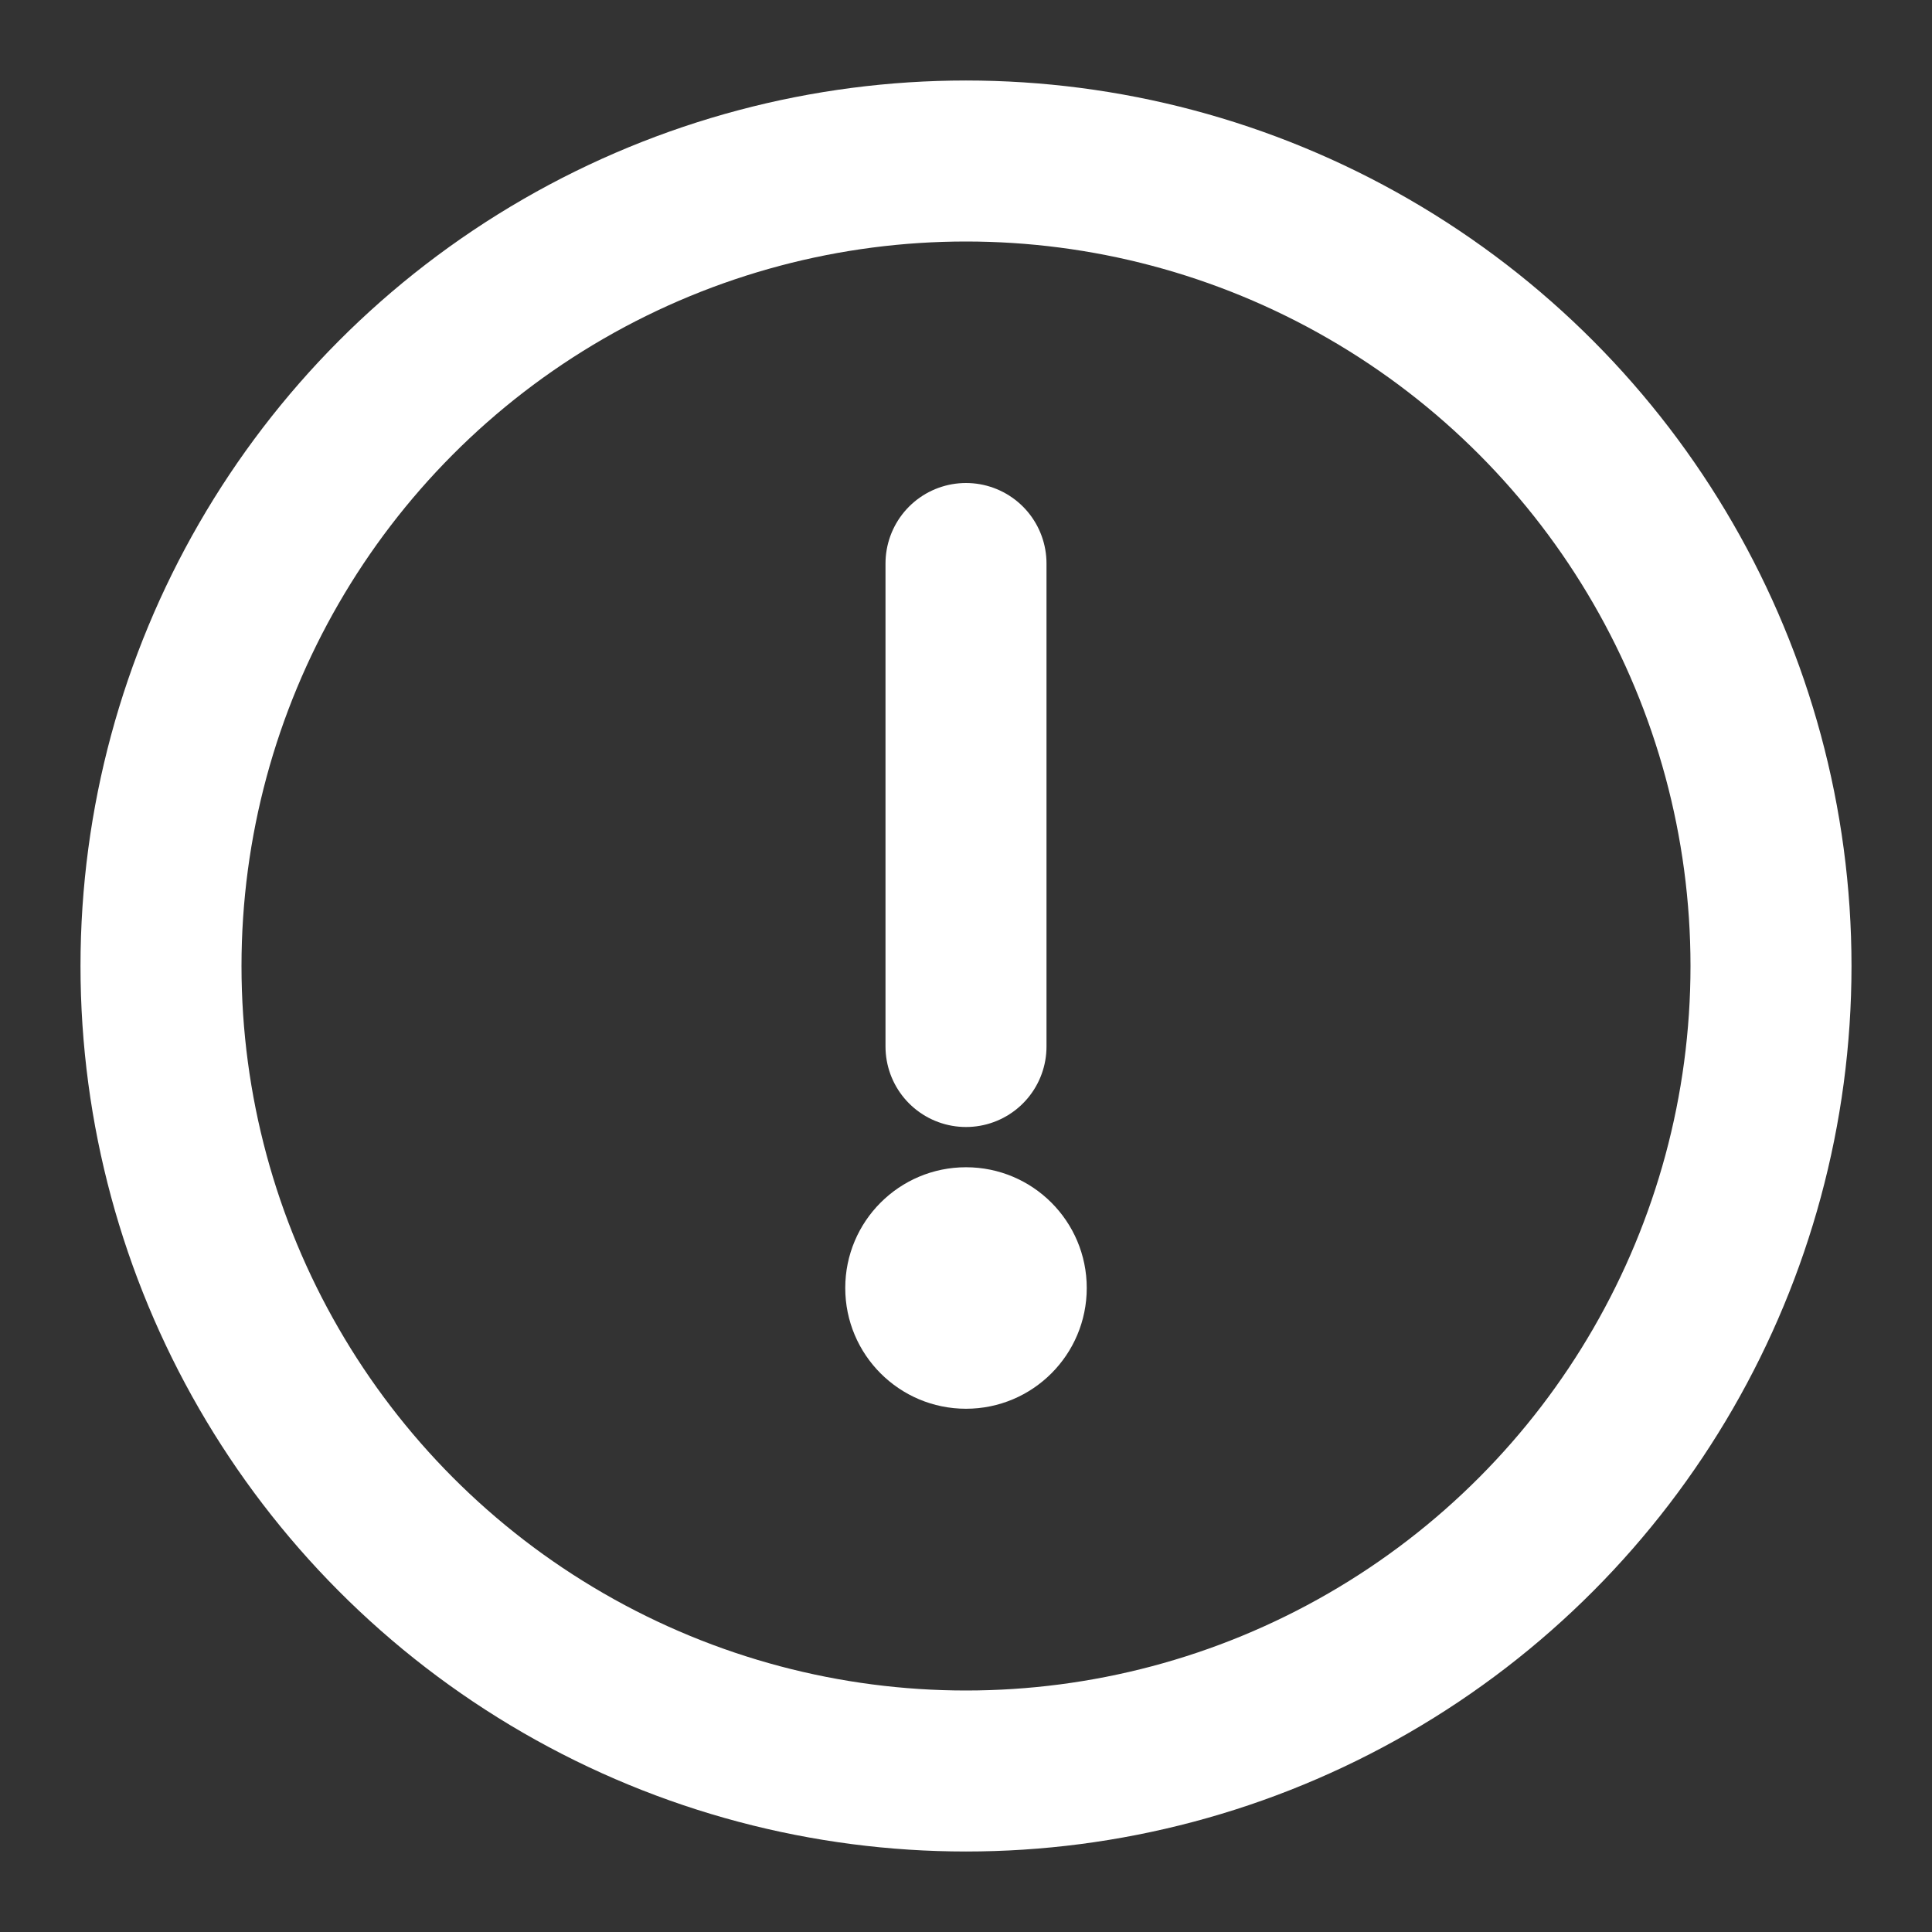 <svg viewBox="0 0 24 24" fill="none" xmlns="http://www.w3.org/2000/svg">
<rect x="0" y="0" width="24" height="24" fill="#333333" stroke="none"/>
<circle cx="12" cy="12" r="10" stroke="white" stroke-width="2"/>
<line x1="12" y1="7" x2="12" y2="13" stroke="white" stroke-width="2" stroke-linecap="round"/>
<circle cx="12" cy="16" r="1.5" fill="white"/>
</svg> 